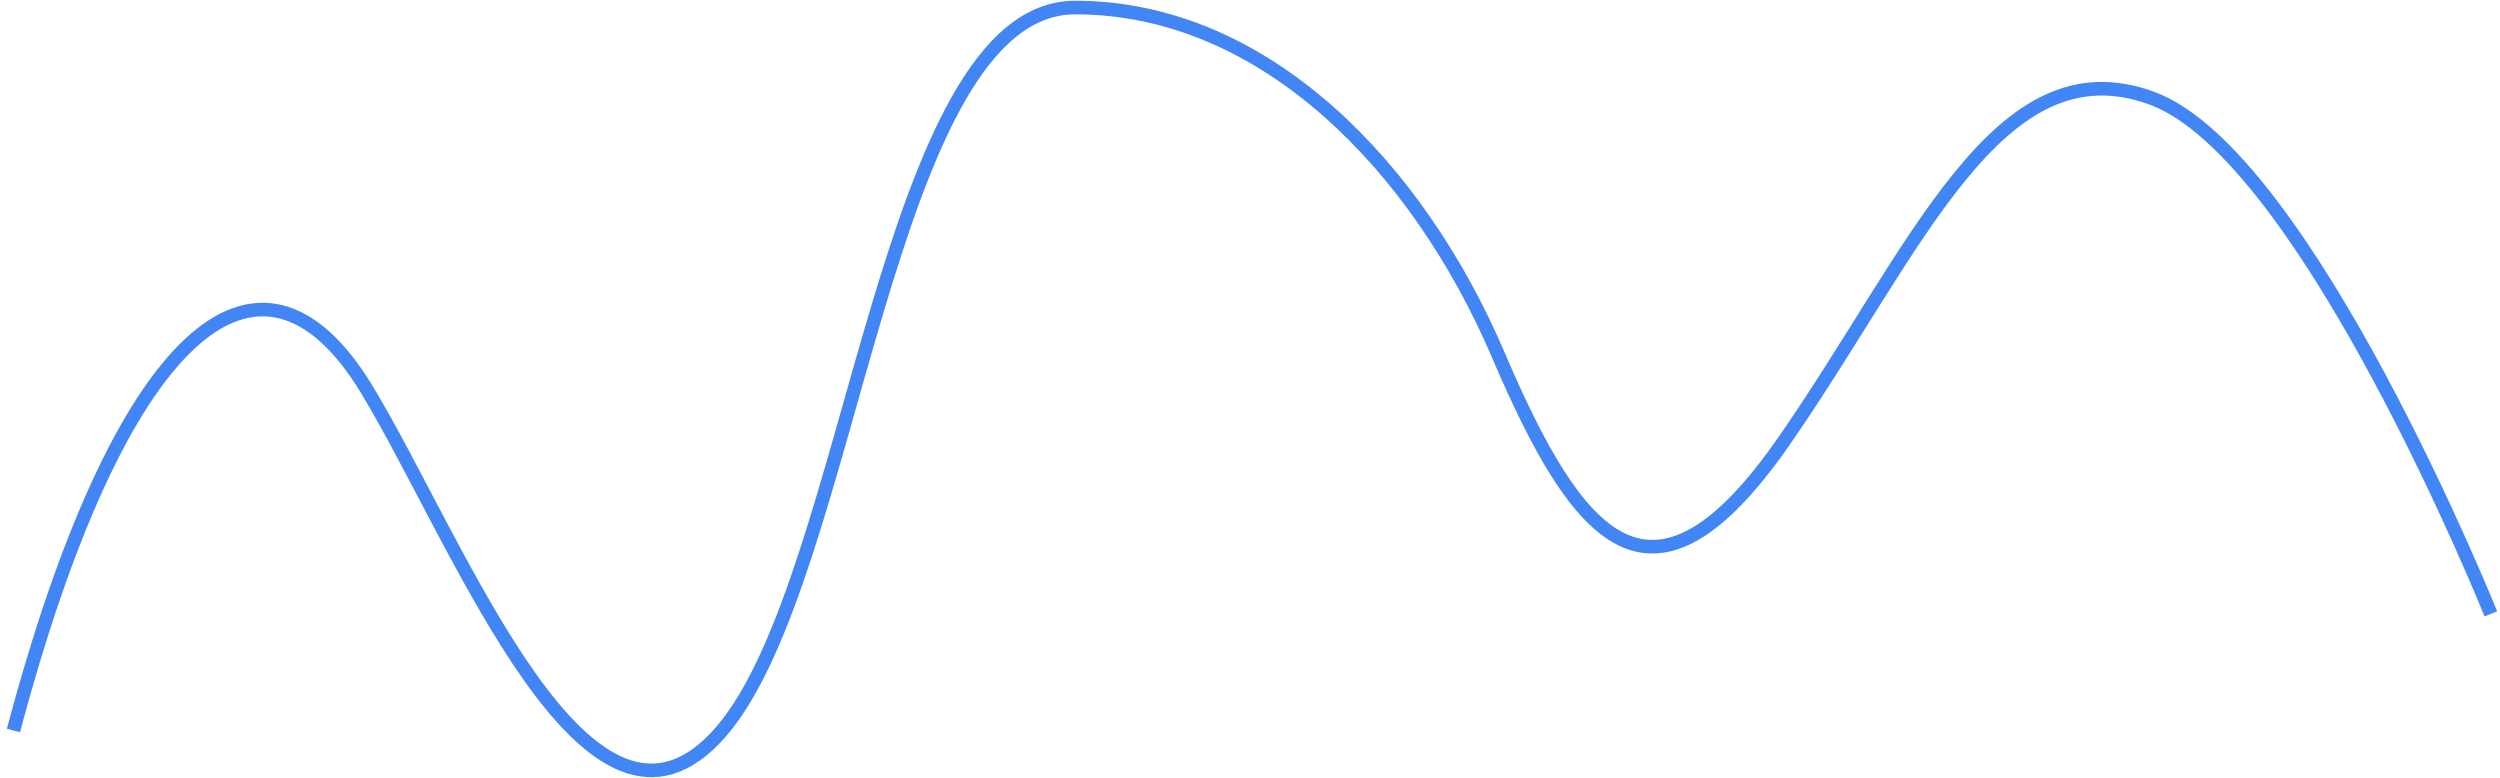 <svg width="331" height="103" viewBox="0 0 331 103" fill="none" xmlns="http://www.w3.org/2000/svg">
<path d="M1.782 96.719C15.672 44.381 34.24 27.797 48.64 51.688C60.969 72.144 77.947 117.2 95.498 96.836C113.049 76.473 117.175 1 142.356 1C167.538 1 187.812 22.269 198.375 47C208.937 71.731 218.725 83.585 236.237 58.35C253.748 33.114 264.449 5.5 284.901 13C305.353 20.5 329.789 81.276 329.789 81.276" stroke="#4285F4" stroke-width="1.8"/>
</svg>
